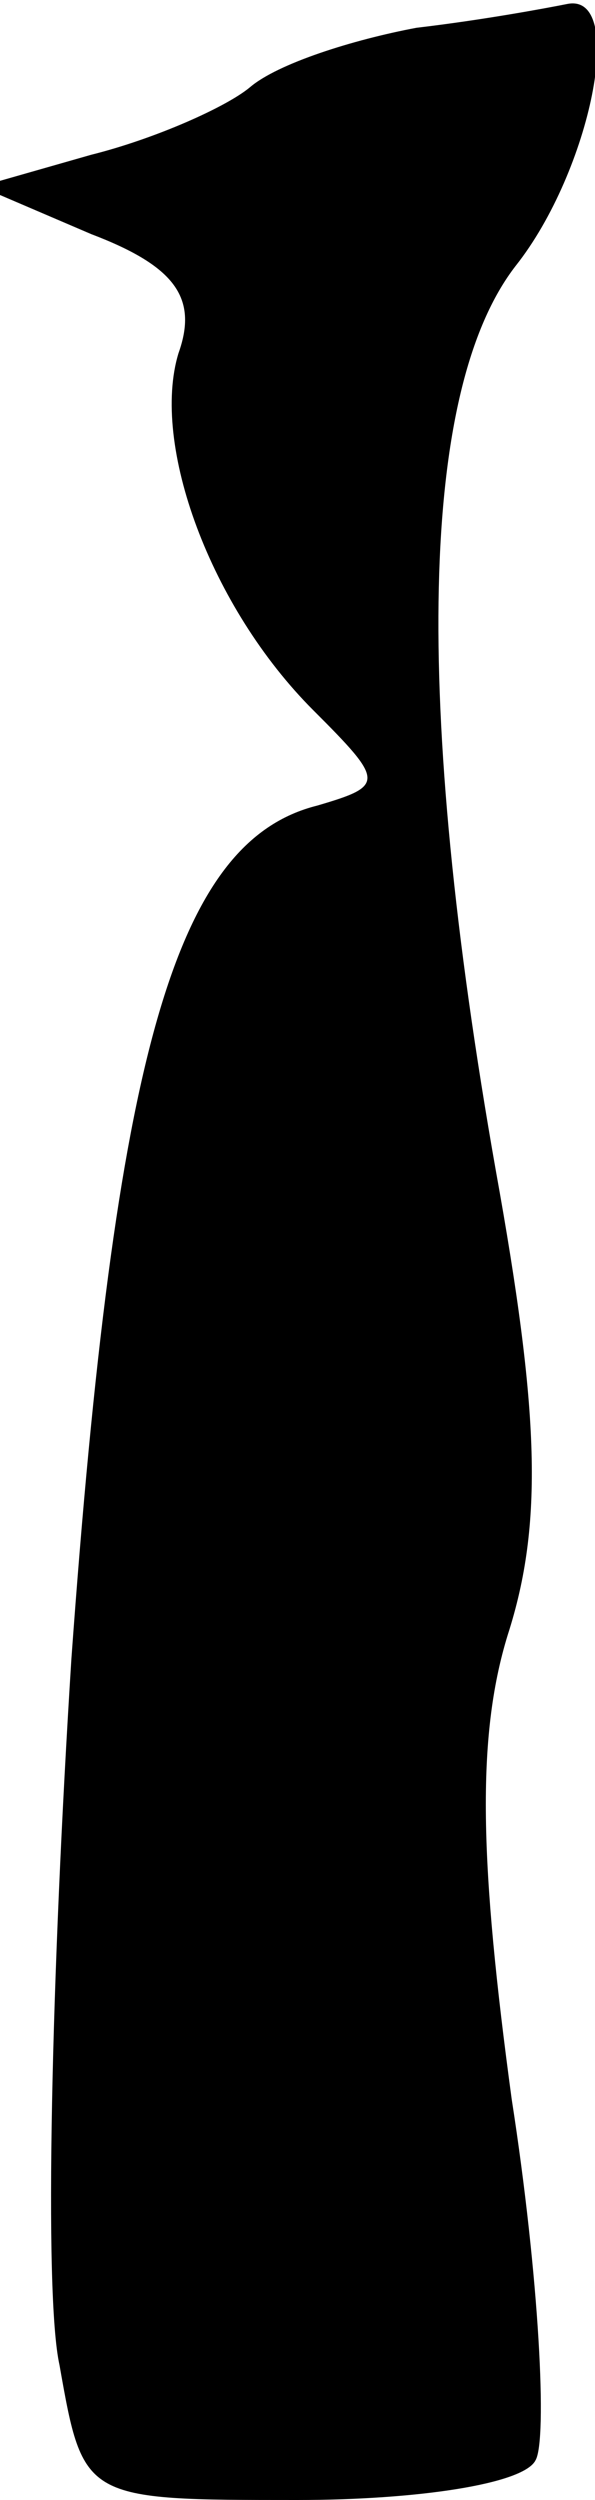 <?xml version="1.0" standalone="no"?>
<!DOCTYPE svg PUBLIC "-//W3C//DTD SVG 20010904//EN"
 "http://www.w3.org/TR/2001/REC-SVG-20010904/DTD/svg10.dtd">
<svg version="1.0" xmlns="http://www.w3.org/2000/svg"
 width="15pt" height="63pt" viewBox="0 0 15 63"
 preserveAspectRatio="xMidYMid meet">
<g transform="translate(0,63) scale(0.1,-0.1)"
fill="#000000" stroke="none">
<path fill="#000000" stroke="none" d="M105 623 c-16 -3 -35 -9 -42 -15 -6 -5
-24 -13 -40 -17 l-28 -8 28 -12 c21 -8 27 -16 22 -30 -7 -23 8 -64 34 -90 18
-18 18 -19 1 -24 -36 -9 -51 -63 -62 -215 -5 -79 -7 -160 -3 -178 6 -34 6 -34
60 -34 30 0 57 4 60 10 3 5 1 46 -6 91 -8 59 -9 91 -1 117 9 28 8 56 -3 117
-21 119 -19 197 5 228 19 24 28 69 13 66 -5 -1 -21 -4 -38 -6z"/>
</g>
</svg>
